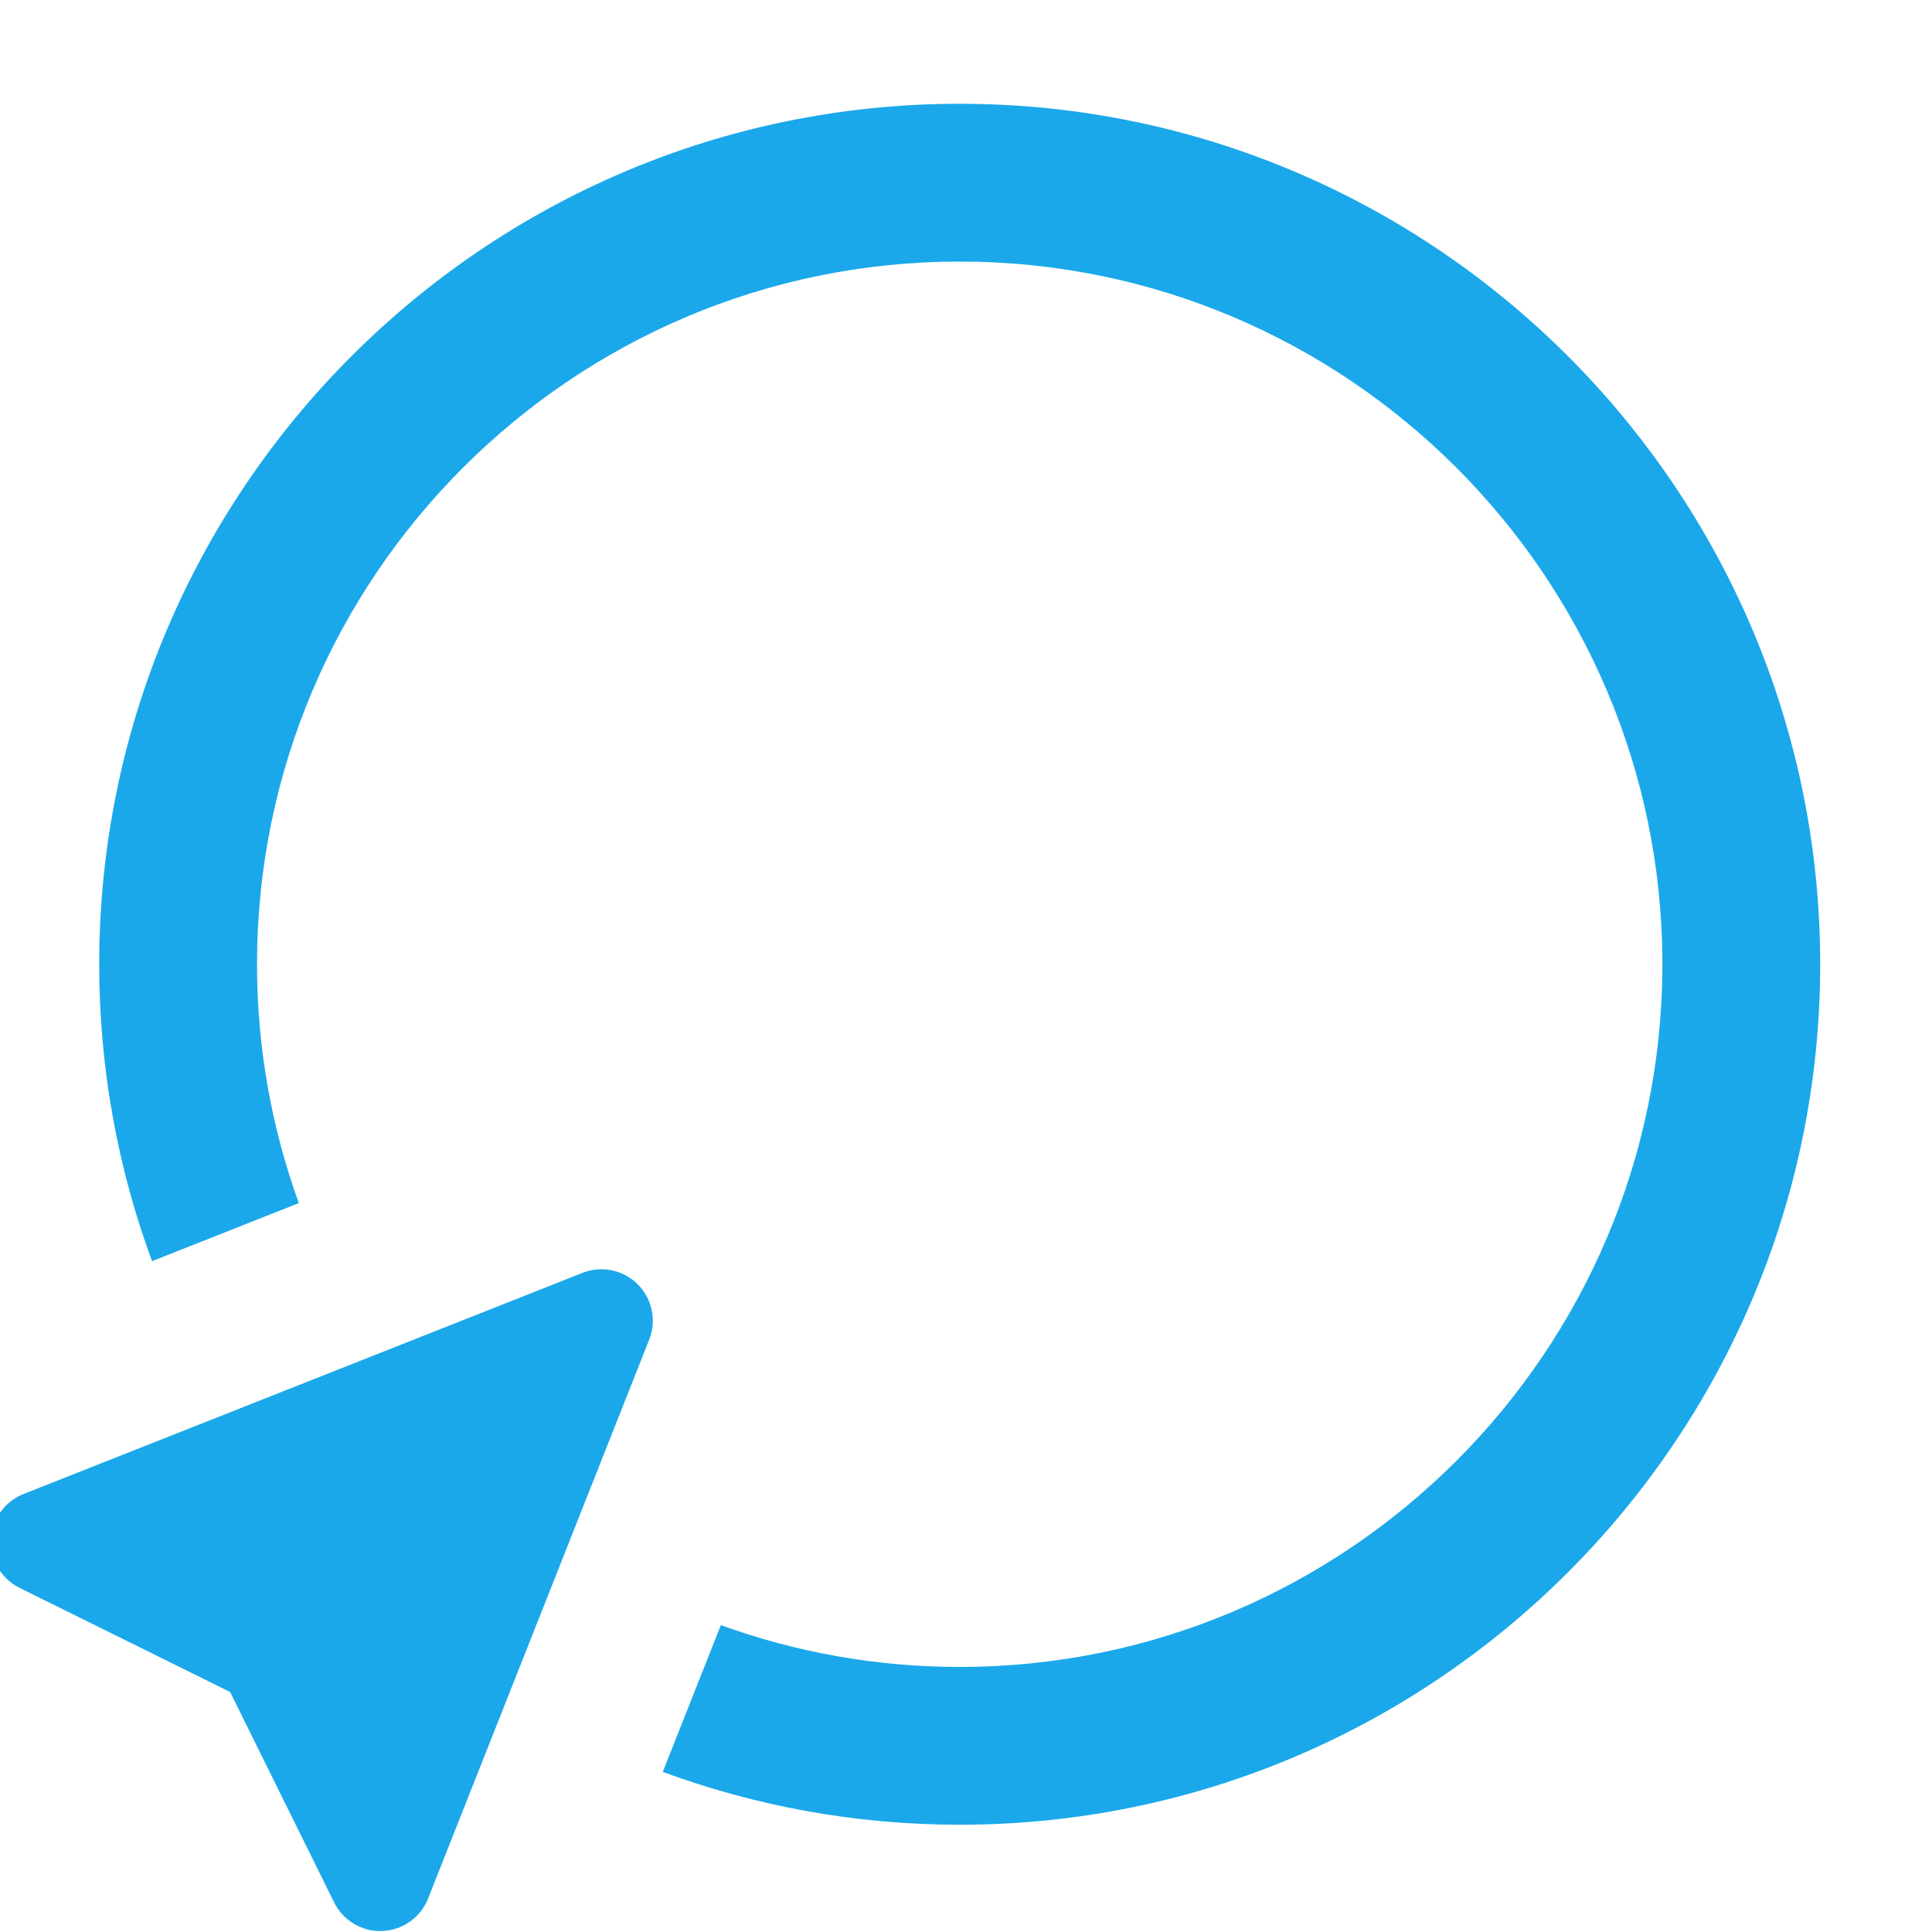 <?xml version="1.0" encoding="iso-8859-1"?>
<!DOCTYPE svg PUBLIC "-//W3C//DTD SVG 1.1//EN" "http://www.w3.org/Graphics/SVG/1.1/DTD/svg11.dtd">
<svg version="1.1" id="Capa_1" xmlns="http://www.w3.org/2000/svg" xmlns:xlink="http://www.w3.org/1999/xlink" x="0px" y="0px"
	 width="335.747px" height="335.747px" viewBox="-20 -20 375.747 375.747" style="fill:#1aa8ea"
	 xml:space="preserve">
<g transform="rotate(-270 167 167)">
	<g>
		<path d="M349.243,270.747l-108.709-43.009c-3.707-1.467-7.93-0.592-10.75,2.228c-2.818,2.82-3.693,7.043-2.228,10.75
			l43.009,108.71c1.455,3.676,4.938,6.15,8.887,6.313c0.139,0.005,0.277,0.008,0.414,0.008c3.791,0,7.271-2.149,8.963-5.568
			l20.236-40.932l40.932-20.235c3.543-1.753,5.723-5.428,5.559-9.377C355.394,275.684,352.919,272.201,349.243,270.747z"/>
		<path d="M167.534,304.014c-75.357,0-136.664-61.306-136.664-136.662S92.177,30.688,167.534,30.688
			c75.354,0,136.663,61.307,136.663,136.664c0,16.302-2.875,31.943-8.133,46.453L324.61,225.1
			c6.643-18.01,10.273-37.461,10.273-57.748C334.884,75.075,259.812,0,167.533,0C75.254,0,0.183,75.074,0.183,167.352
			s75.074,167.351,167.352,167.351c20.285,0,39.738-3.63,57.746-10.272l-11.295-28.548
			C199.478,301.141,183.835,304.014,167.534,304.014z"/>
	</g>
</g>
<g>
</g>
<g>
</g>
<g>
</g>
<g>
</g>
<g>
</g>
<g>
</g>
<g>
</g>
<g>
</g>
<g>
</g>
<g>
</g>
<g>
</g>
<g>
</g>
<g>
</g>
<g>
</g>
<g>
</g>
</svg>
